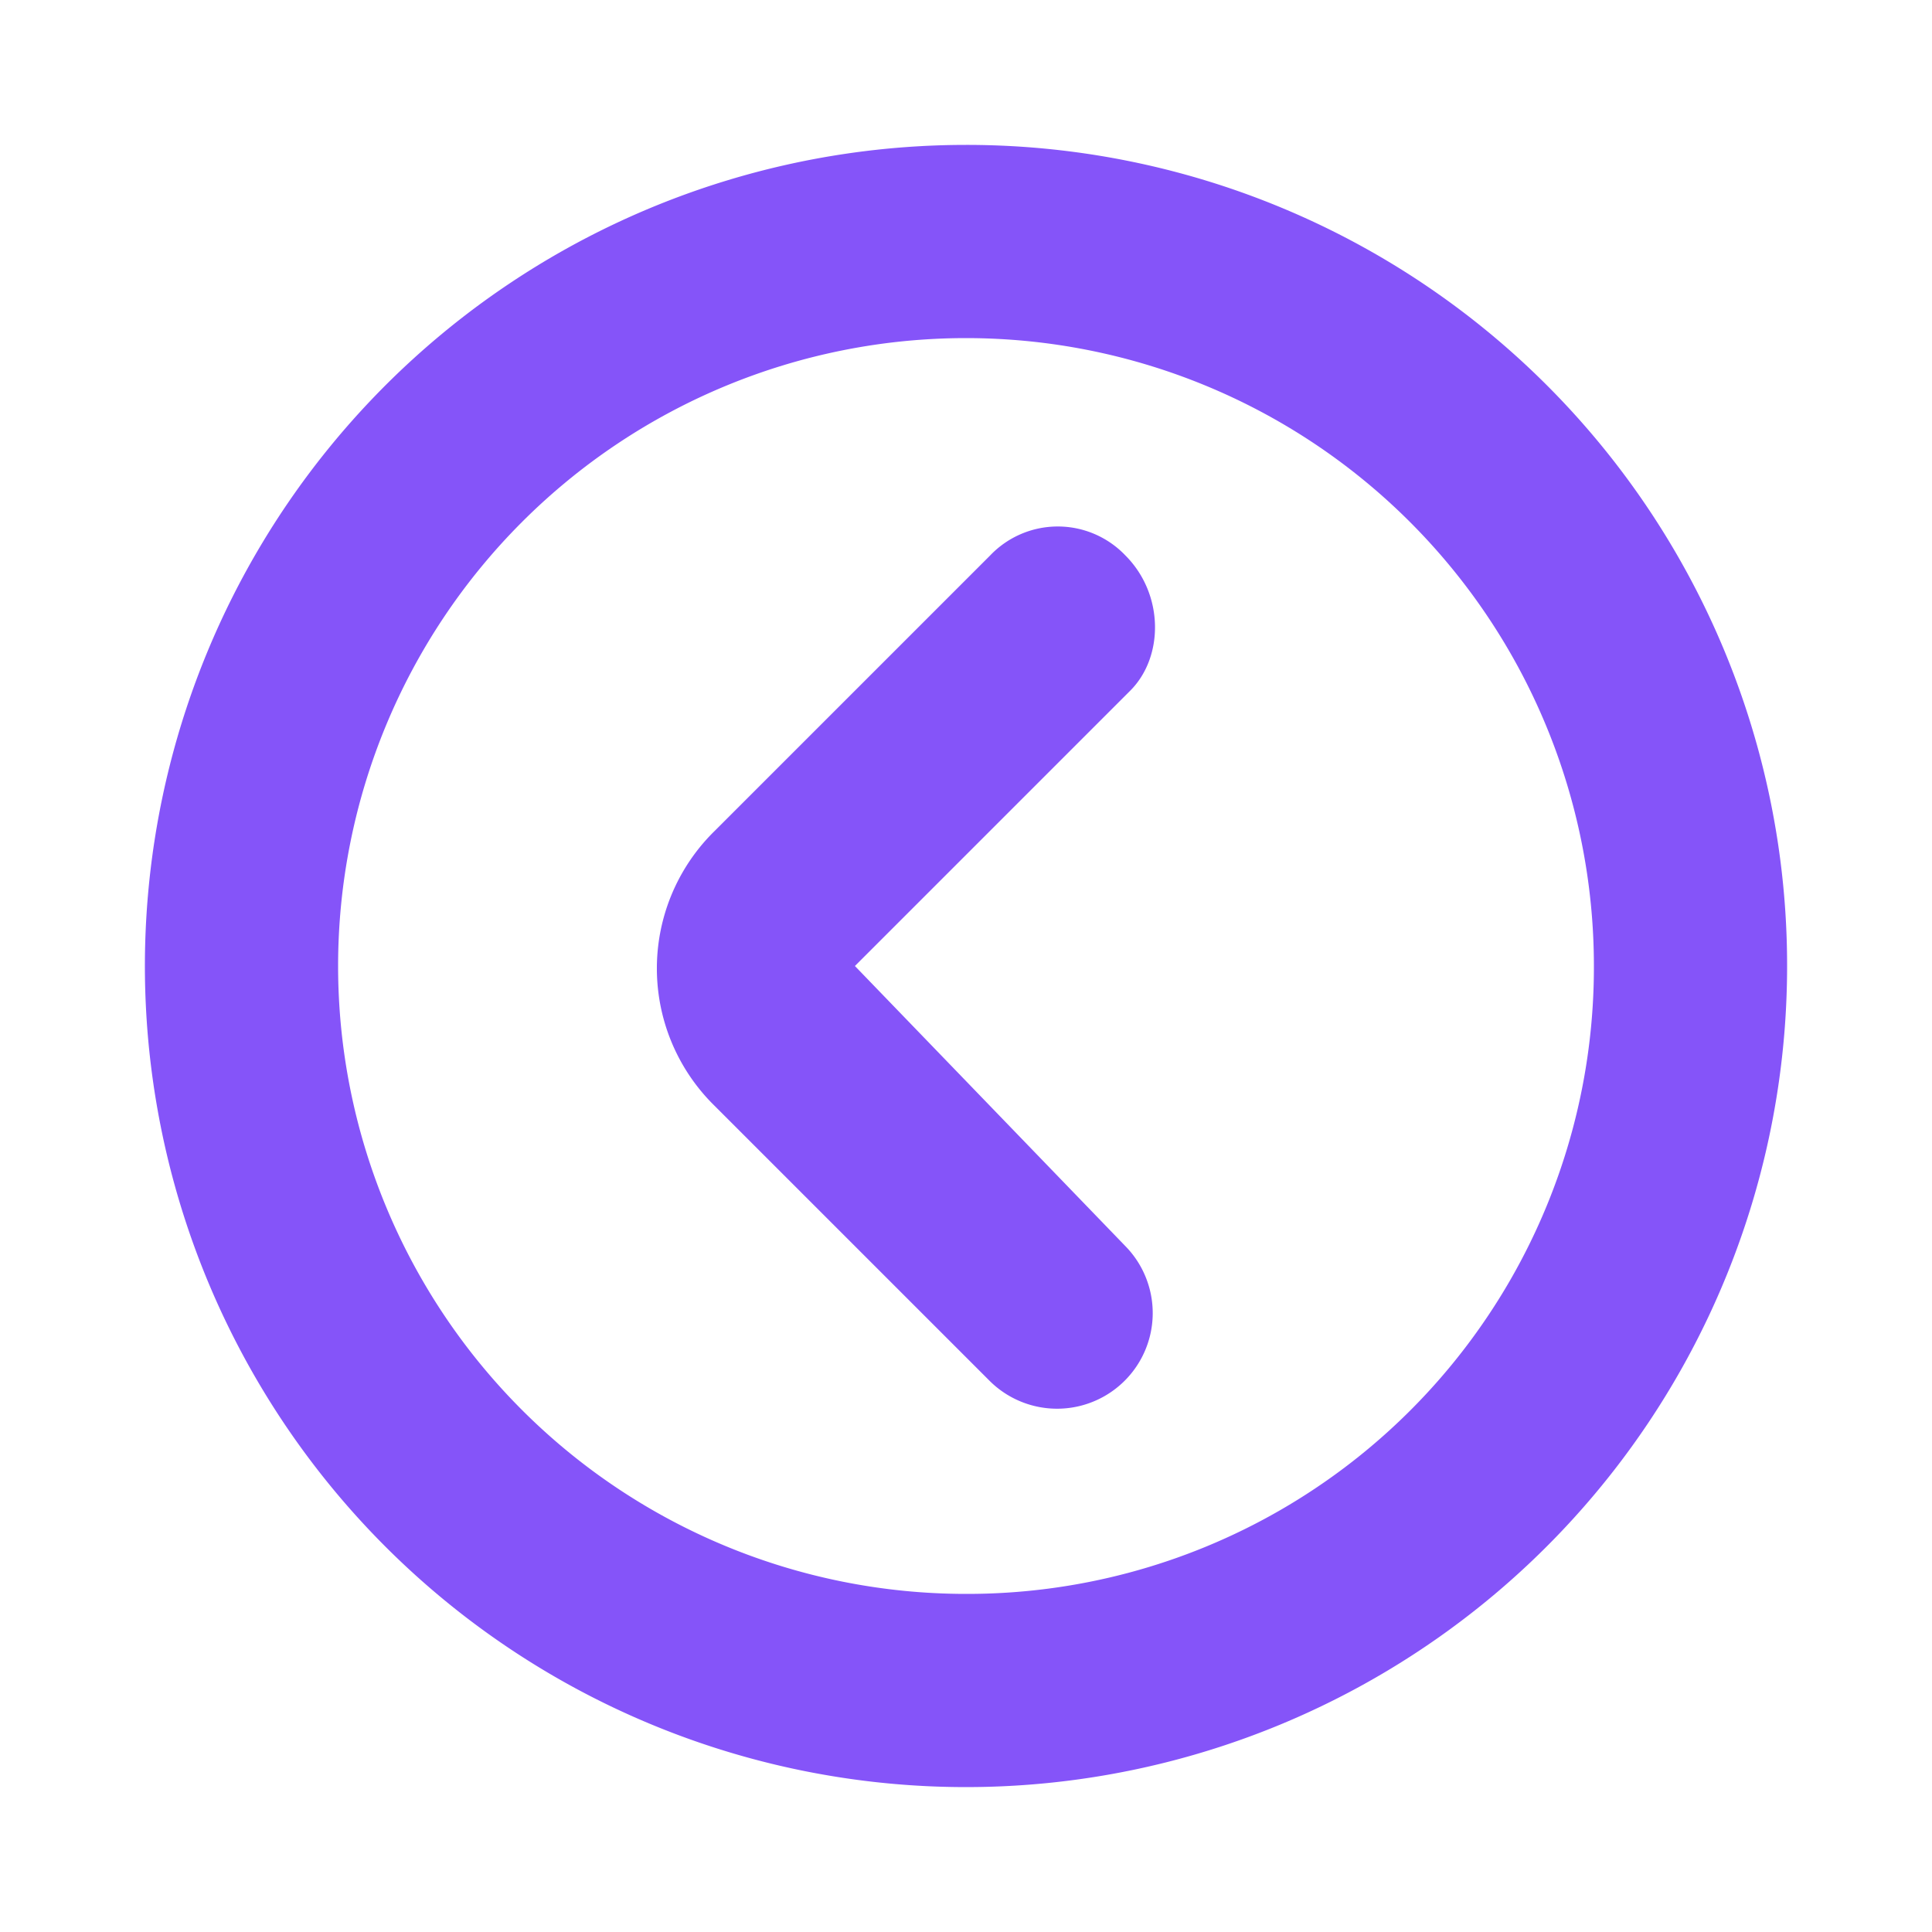 <!DOCTYPE svg PUBLIC "-//W3C//DTD SVG 1.1//EN" "http://www.w3.org/Graphics/SVG/1.1/DTD/svg11.dtd">

<!-- Uploaded to: SVG Repo, www.svgrepo.com, Transformed by: SVG Repo Mixer Tools -->
<svg fill="#8554F9" width="800px" height="800px" viewBox="0 0 200 200" data-name="Layer 1" id="Layer_1" xmlns="http://www.w3.org/2000/svg">

<g id="SVGRepo_bgCarrier" stroke-width="0"/>

<g id="SVGRepo_tracerCarrier" stroke-linecap="round" stroke-linejoin="round"/>

<g id="SVGRepo_iconCarrier">

<title/>

<path d="M100,15a85,85,0,1,0,85,85A84.93,84.93,0,0,0,100,15Zm0,150a65,65,0,1,1,65-65A64.87,64.87,0,0,1,100,165ZM116.5,57.5a9.67,9.67,0,0,0-14,0L74,86a19.92,19.92,0,0,0,0,28.5L102.5,143a9.9,9.9,0,0,0,14-14l-28-29L117,71.5C120.5,68,120.5,61.5,116.5,57.5Z"/>

</g>

</svg>